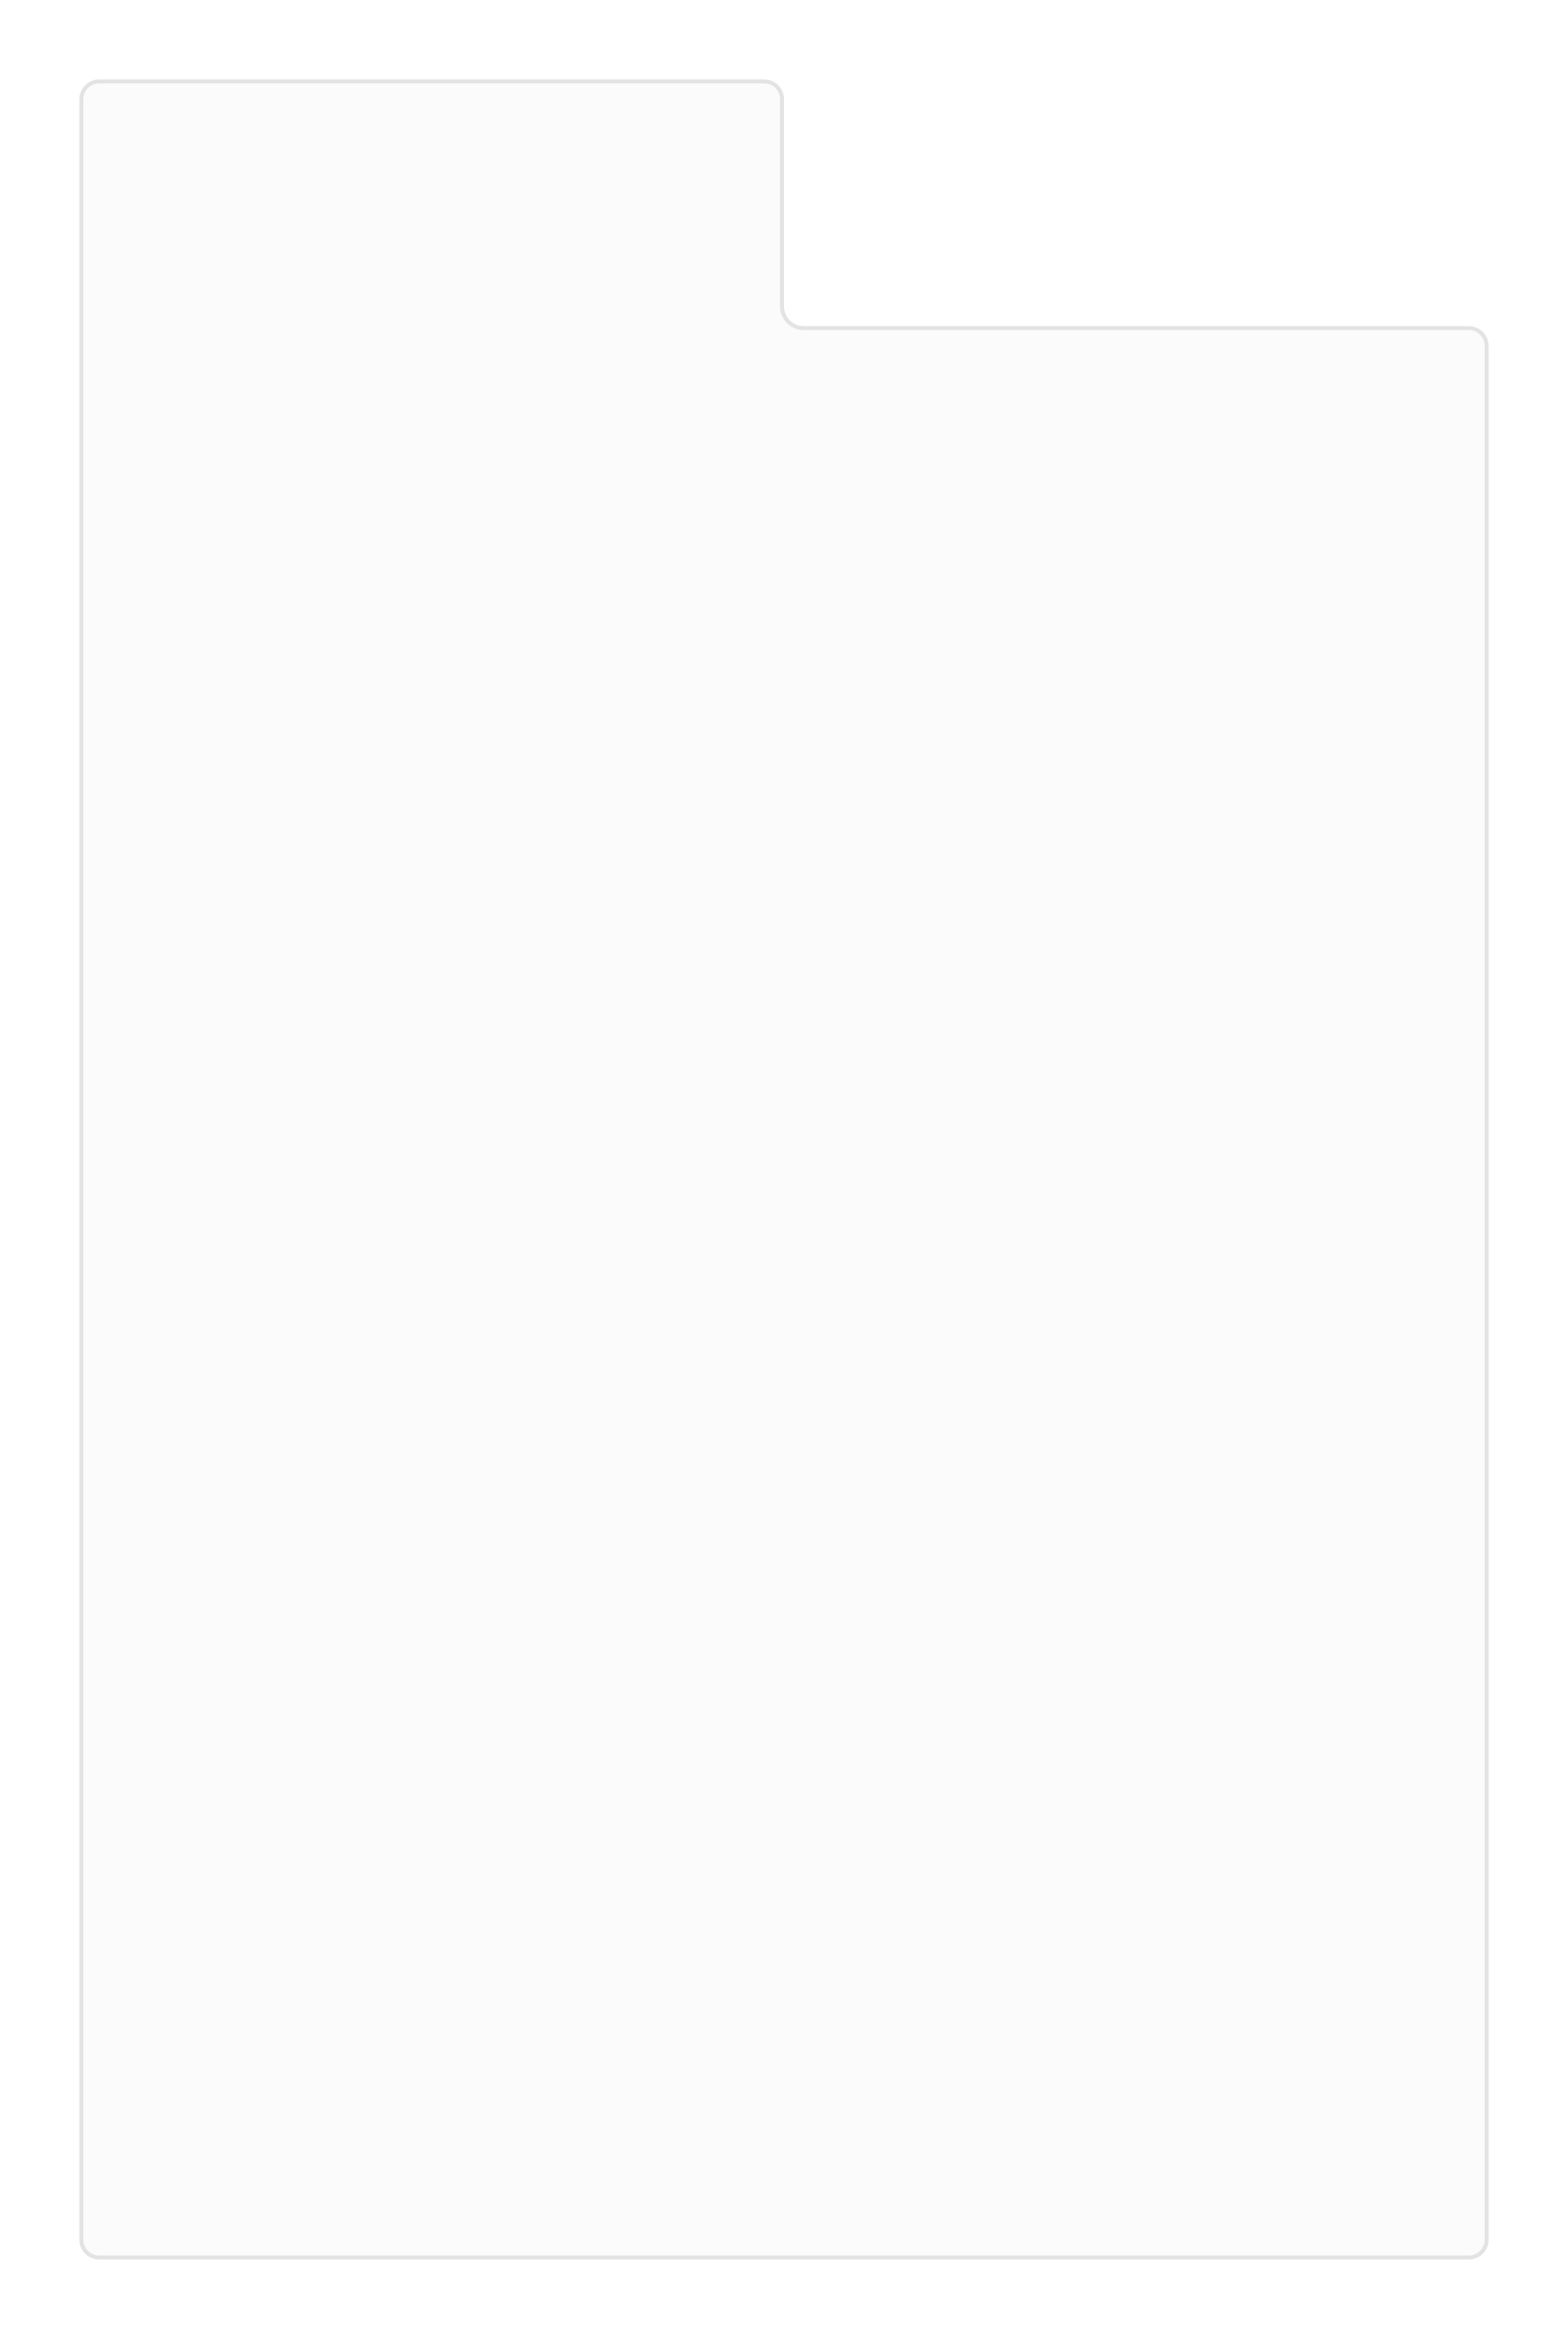 <svg width="395" height="589" fill="none" xmlns="http://www.w3.org/2000/svg">
    <g filter="url(#filter0_d)">
        <path d="M10 15a5 5 0 015-5h167.5a5 5 0 015 5v52.132a5 5 0 005 5H360a5 5 0 015 5V554a5 5 0 01-5 5H15a5 5 0 01-5-5V15z" fill="#FBFBFB"/>
        <path d="M10.5 15a4.5 4.5 0 014.5-4.5h167.5A4.5 4.5 0 01187 15v52.132a5.5 5.5 0 005.5 5.5H360a4.5 4.5 0 014.5 4.5V554a4.5 4.5 0 01-4.5 4.5H15a4.5 4.5 0 01-4.5-4.5V15z" stroke="#E3E3E3"/>
    </g>
    <defs>
        <filter id="filter0_d" x="0" y="0" width="395" height="589" filterUnits="userSpaceOnUse" color-interpolation-filters="sRGB">
            <feFlood flood-opacity="0" result="BackgroundImageFix"/>
            <feColorMatrix in="SourceAlpha" values="0 0 0 0 0 0 0 0 0 0 0 0 0 0 0 0 0 0 127 0"/>
            <feOffset dx="10" dy="10"/>
            <feGaussianBlur stdDeviation="10"/>
            <feColorMatrix values="0 0 0 0 1 0 0 0 0 1 0 0 0 0 1 0 0 0 0.4 0"/>
            <feBlend in2="BackgroundImageFix" result="effect1_dropShadow"/>
            <feBlend in="SourceGraphic" in2="effect1_dropShadow" result="shape"/>
        </filter>
    </defs>
</svg>
